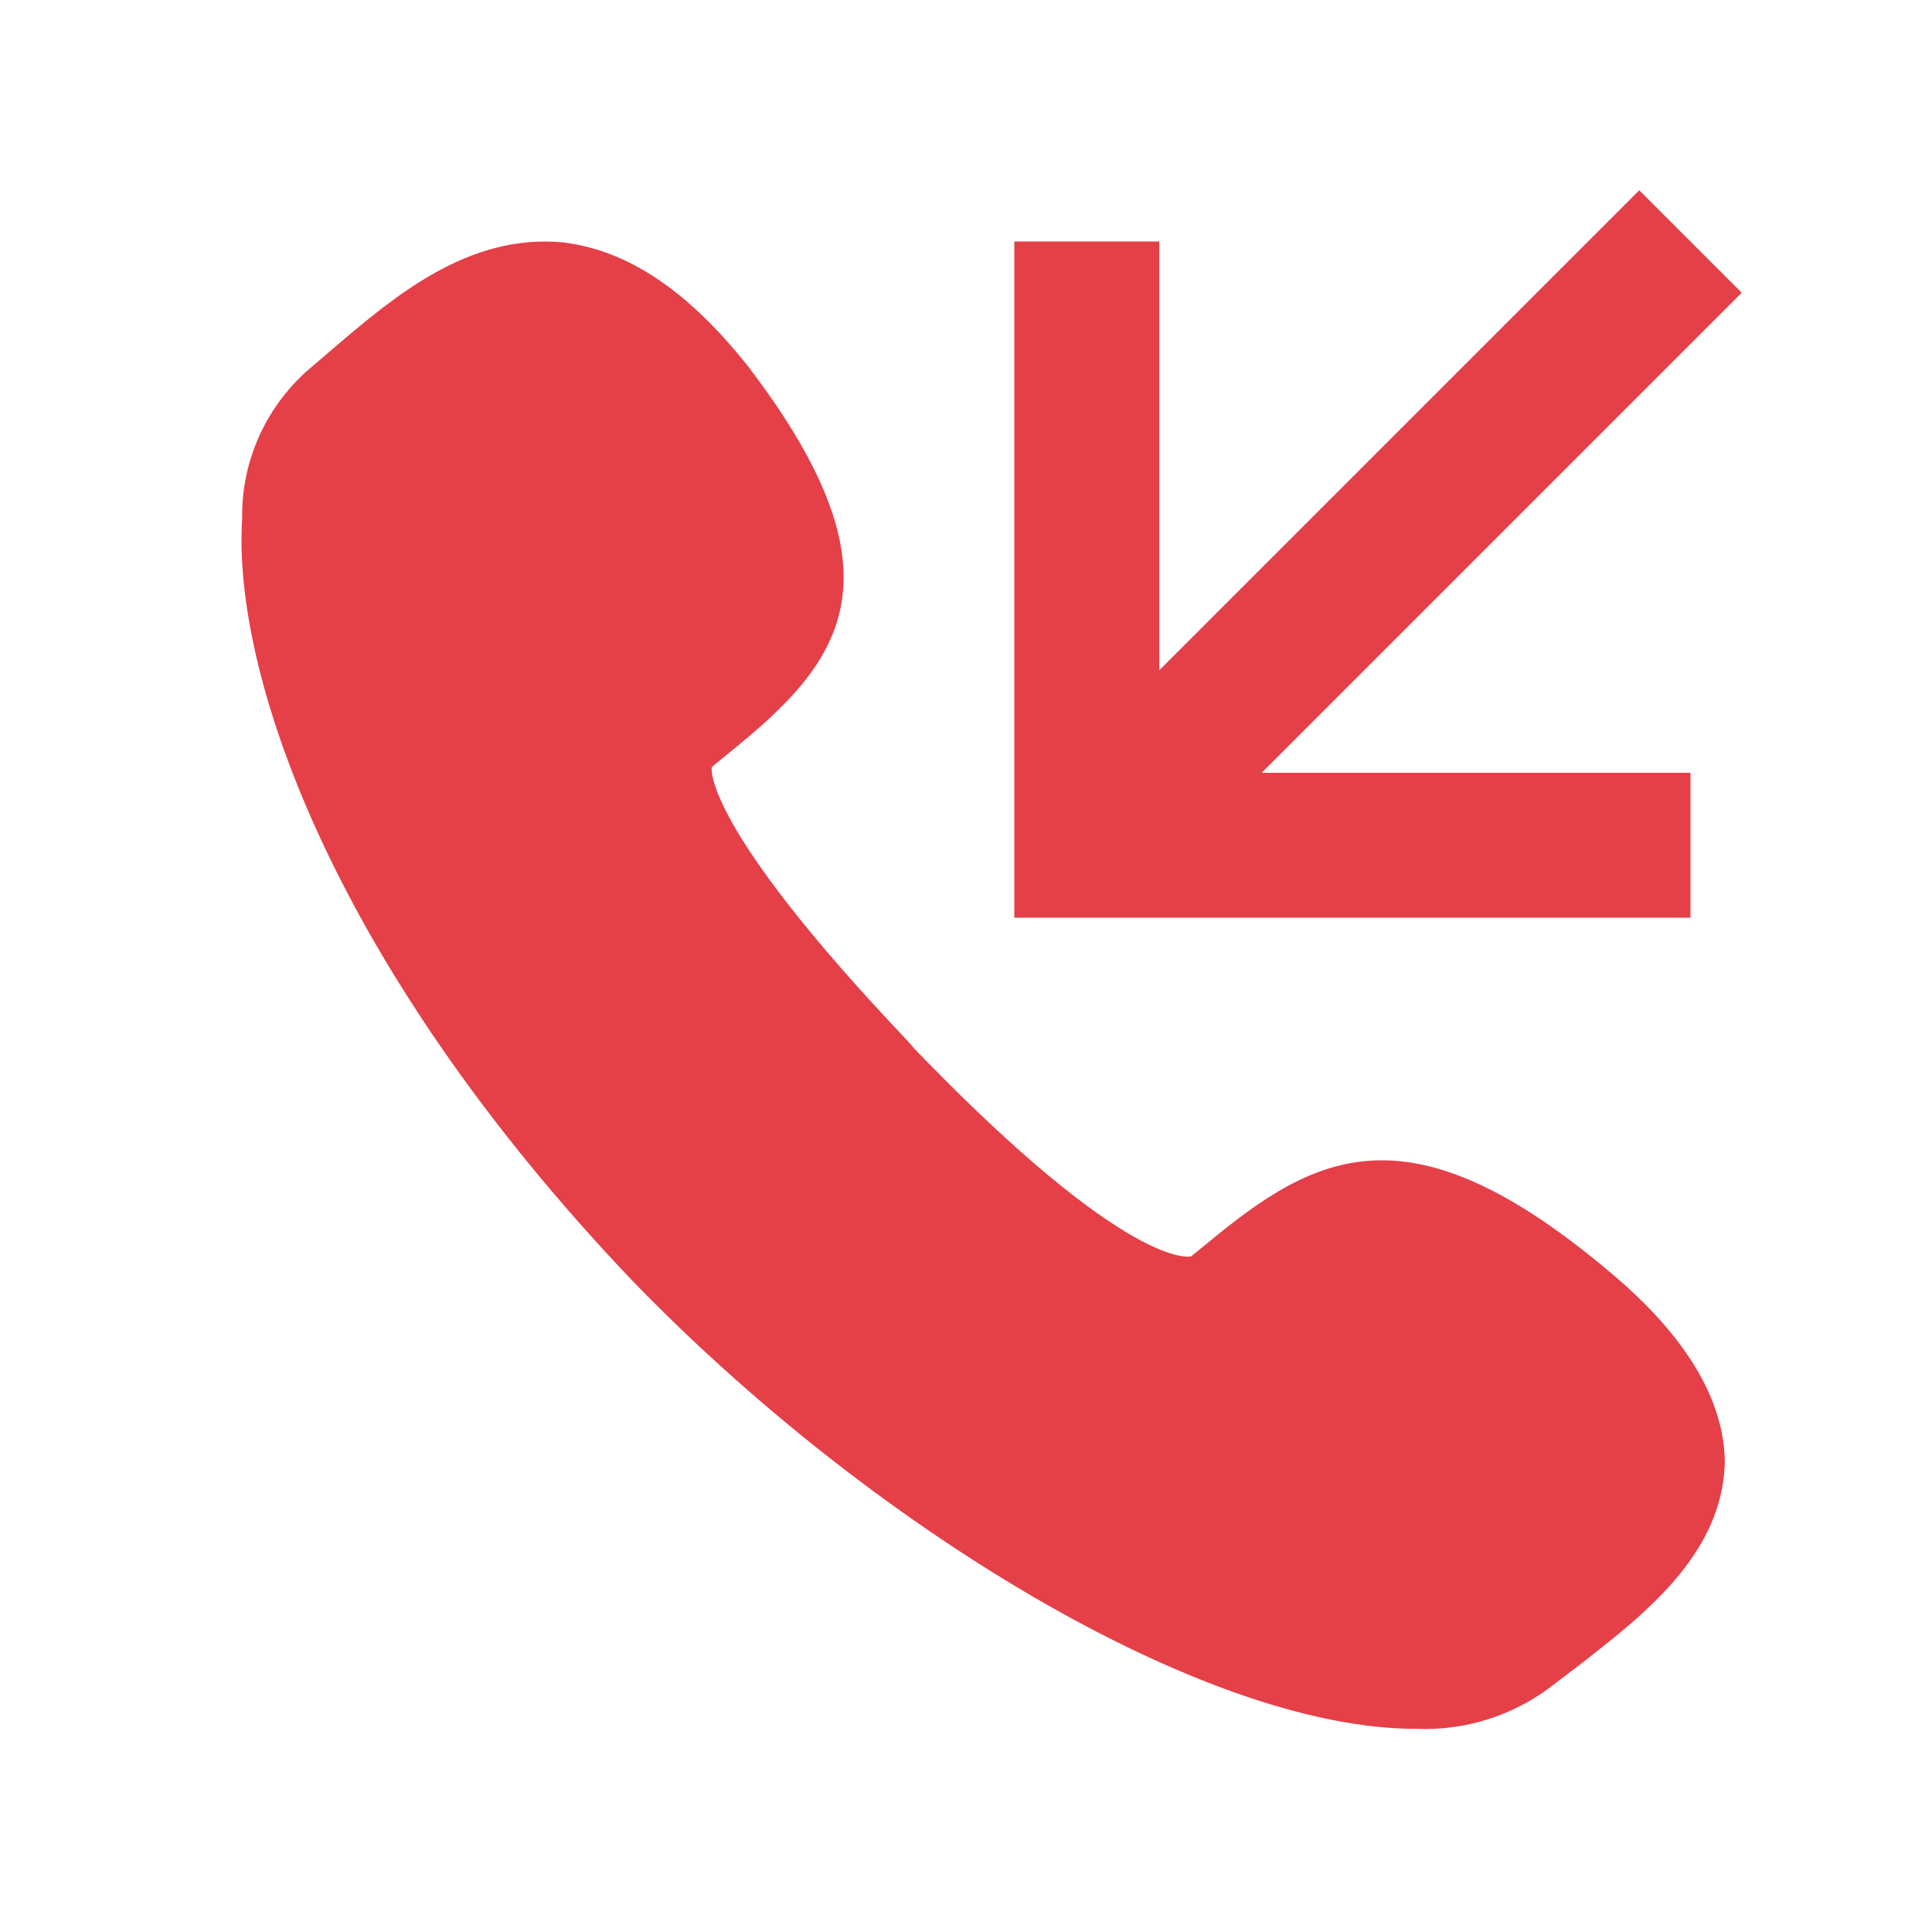 <svg width="20" height="20" viewBox="0 0 20 20" fill="none" xmlns="http://www.w3.org/2000/svg">
<path d="M17.5 2.5L11.25 8.75" stroke="#E53F48" stroke-width="1.5"/>
<path d="M11.25 2.5V8.75H17.5" stroke="#E53F48" stroke-width="1.5"/>
<path fill-rule="evenodd" clip-rule="evenodd" d="M12.33 13.006C12.33 13.006 11.707 13.18 9.471 10.862L9.4 10.78C7.245 8.513 7.368 7.941 7.368 7.941L7.541 7.798C8.685 6.879 9.43 6.001 7.746 3.795C7.123 3.009 6.5 2.59 5.826 2.509C4.846 2.417 4.08 3.07 3.457 3.601L3.171 3.846C2.742 4.234 2.497 4.786 2.507 5.368C2.405 6.94 3.406 9.953 6.53 13.241C8.981 15.783 12.443 17.897 14.659 17.897C15.159 17.918 15.659 17.764 16.058 17.458L16.354 17.233C17.007 16.723 17.824 16.1 17.855 15.15C17.855 14.517 17.477 13.854 16.691 13.19C14.597 11.413 13.627 11.934 12.494 12.873L12.33 13.006Z" fill="#E53F48"/>
</svg>
